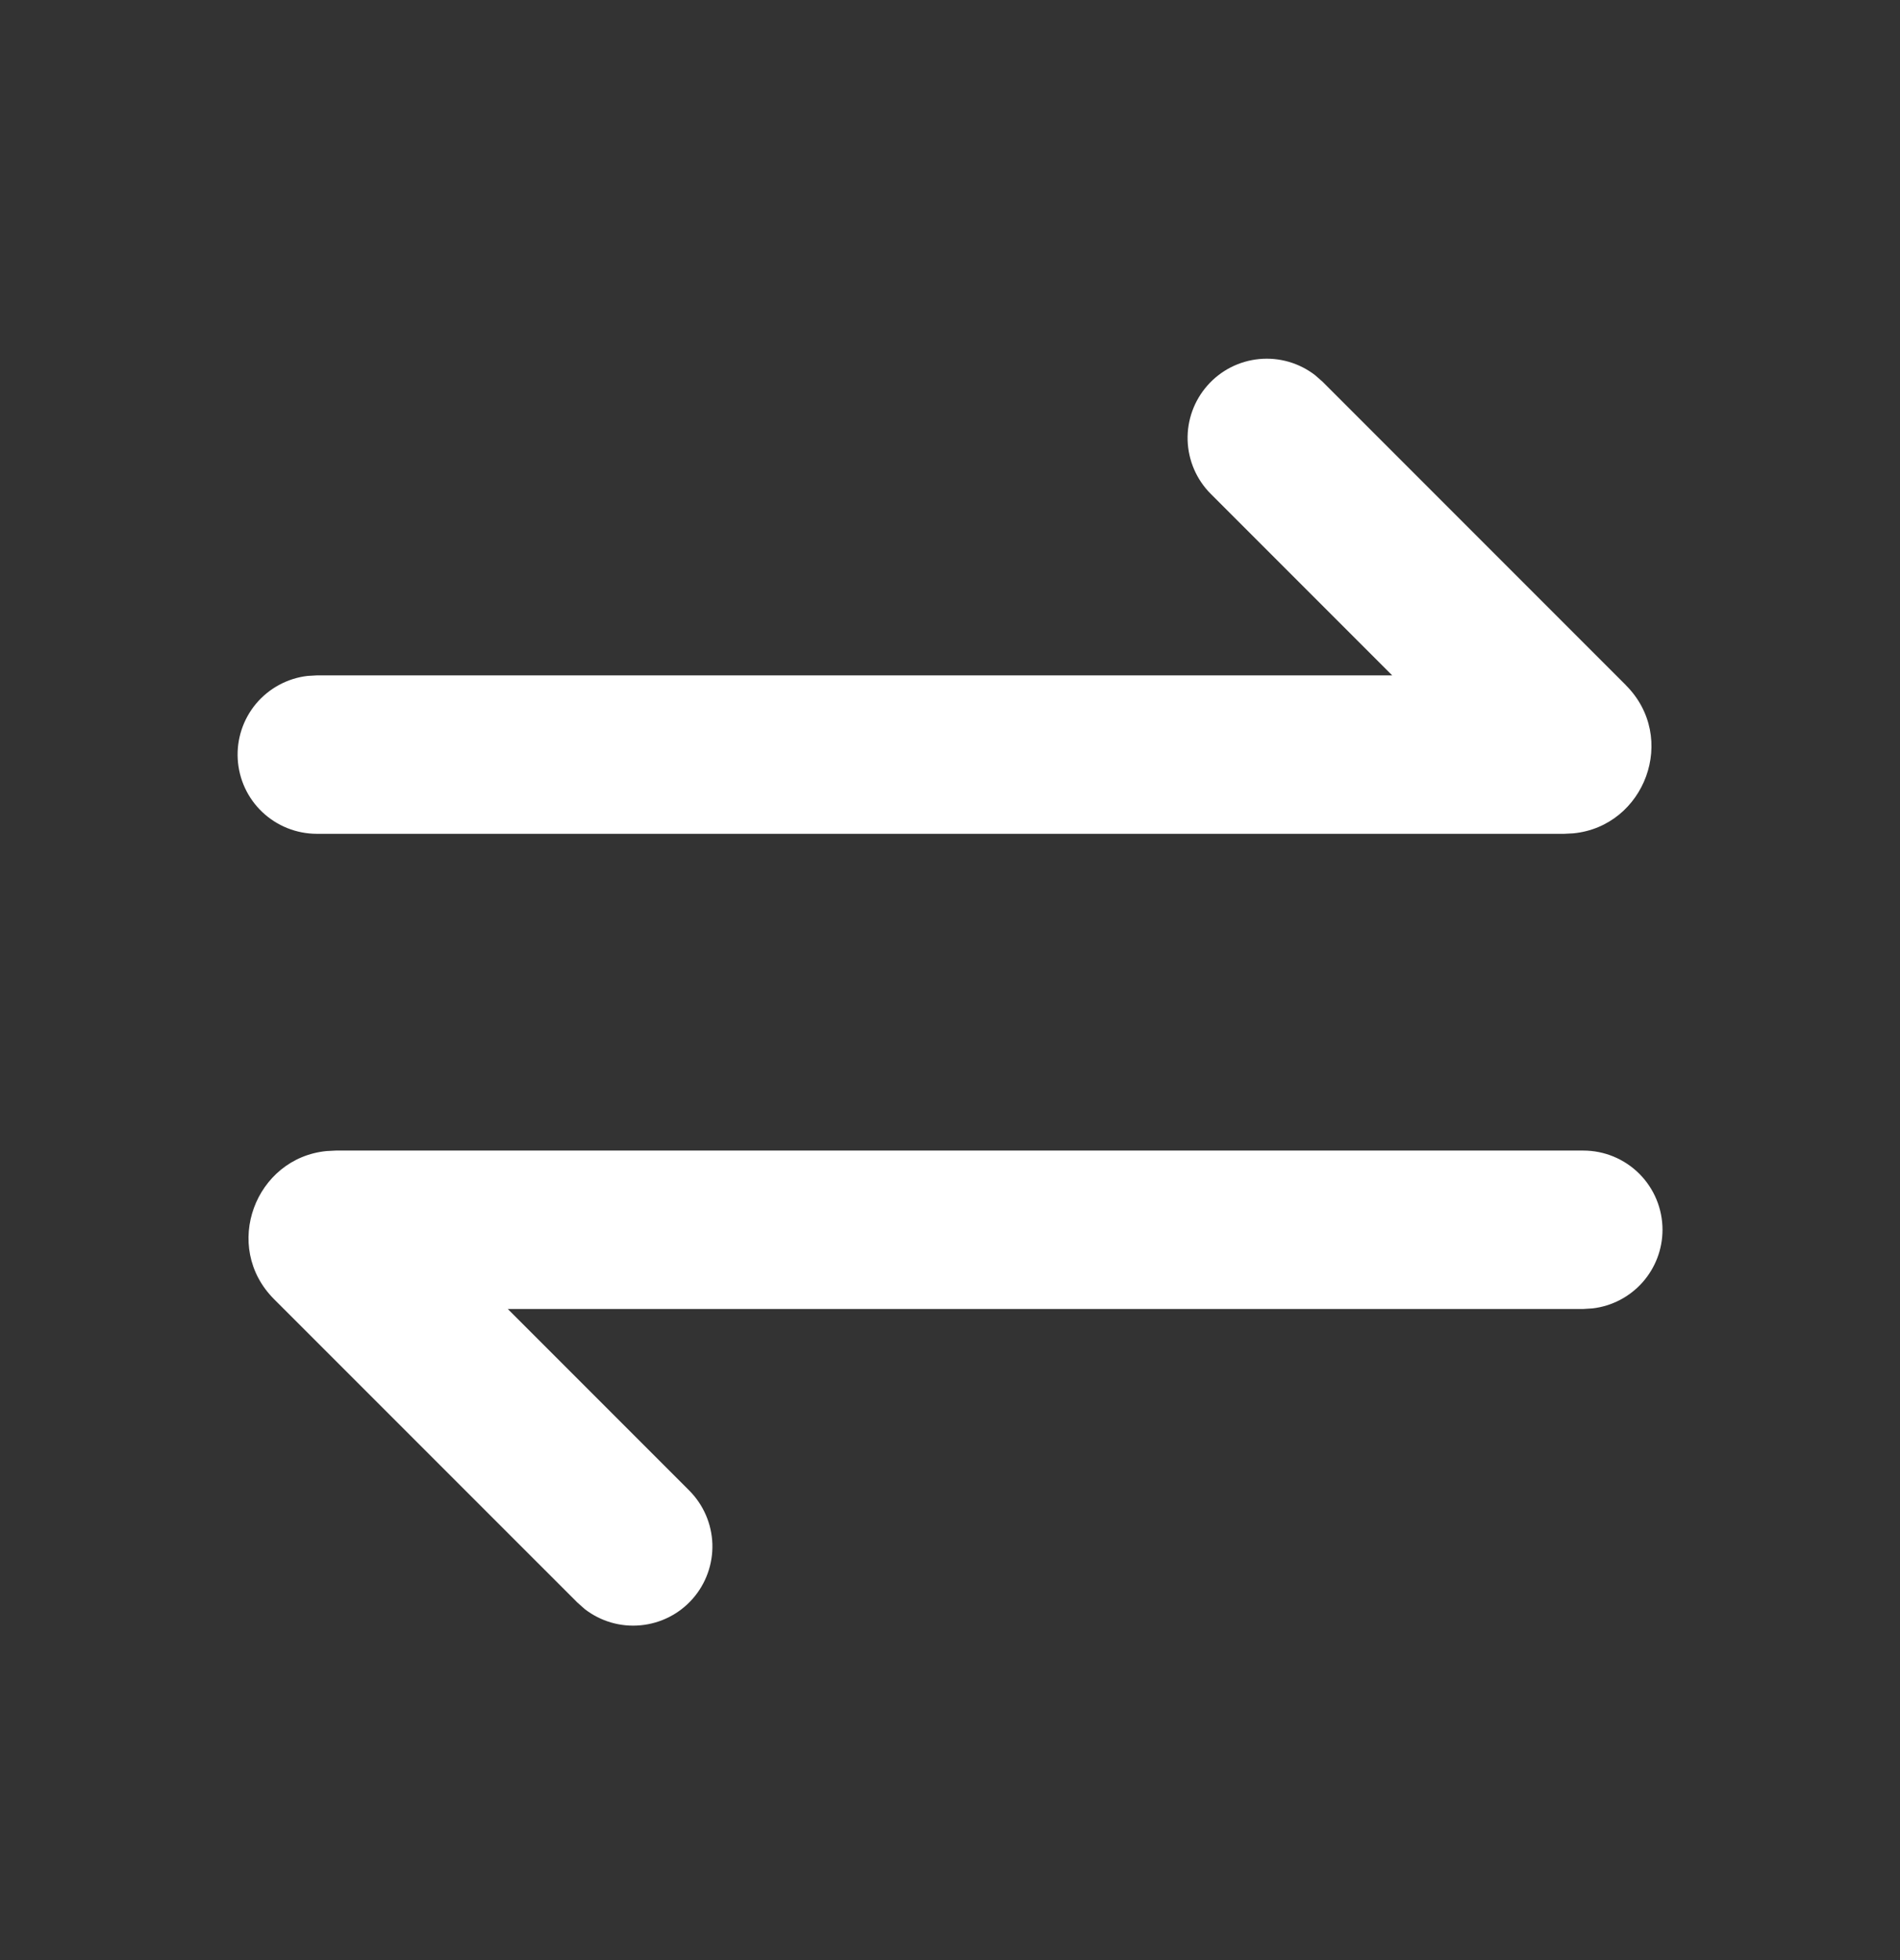 <svg width="32" height="33" viewBox="0 0 32 33" fill="none" xmlns="http://www.w3.org/2000/svg">
<rect x="0" y="0" width="32" height="33" fill="#333333" stroke="none"/>
<g clip-path="url(#clip0_2281_32838)">
<path d="M27.381 11.534C28.269 12.42 27.701 13.912 26.499 14.03L26.345 14.038L5.333 14.038C4.994 14.037 4.667 13.907 4.42 13.674C4.172 13.441 4.024 13.122 4.004 12.782C3.984 12.443 4.094 12.109 4.312 11.848C4.53 11.588 4.84 11.42 5.177 11.38L5.333 11.371L23.448 11.371L20.391 8.314C20.151 8.074 20.013 7.752 20.002 7.413C19.992 7.074 20.111 6.745 20.335 6.491C20.559 6.236 20.871 6.077 21.209 6.045C21.546 6.013 21.883 6.11 22.151 6.318L22.276 6.428L27.383 11.535L27.381 11.534ZM28 20.704C28 21.031 27.88 21.346 27.663 21.59C27.446 21.834 27.147 21.99 26.823 22.028L26.667 22.038L8.552 22.038L11.609 25.095C11.848 25.335 11.987 25.657 11.998 25.995C12.008 26.334 11.889 26.664 11.665 26.918C11.441 27.172 11.129 27.331 10.791 27.363C10.454 27.396 10.117 27.298 9.849 27.091L9.724 26.98L4.617 21.874C3.731 20.988 4.299 19.496 5.501 19.379L5.655 19.371L26.667 19.371C27.02 19.371 27.359 19.511 27.61 19.762C27.86 20.012 28 20.351 28 20.704Z" fill="white"/>
</g>
<defs>
<clipPath id="clip0_2281_32838">
<rect width="32" height="32" fill="white" transform="translate(32 0.705) rotate(90)"/>
</clipPath>
</defs>
</svg>
